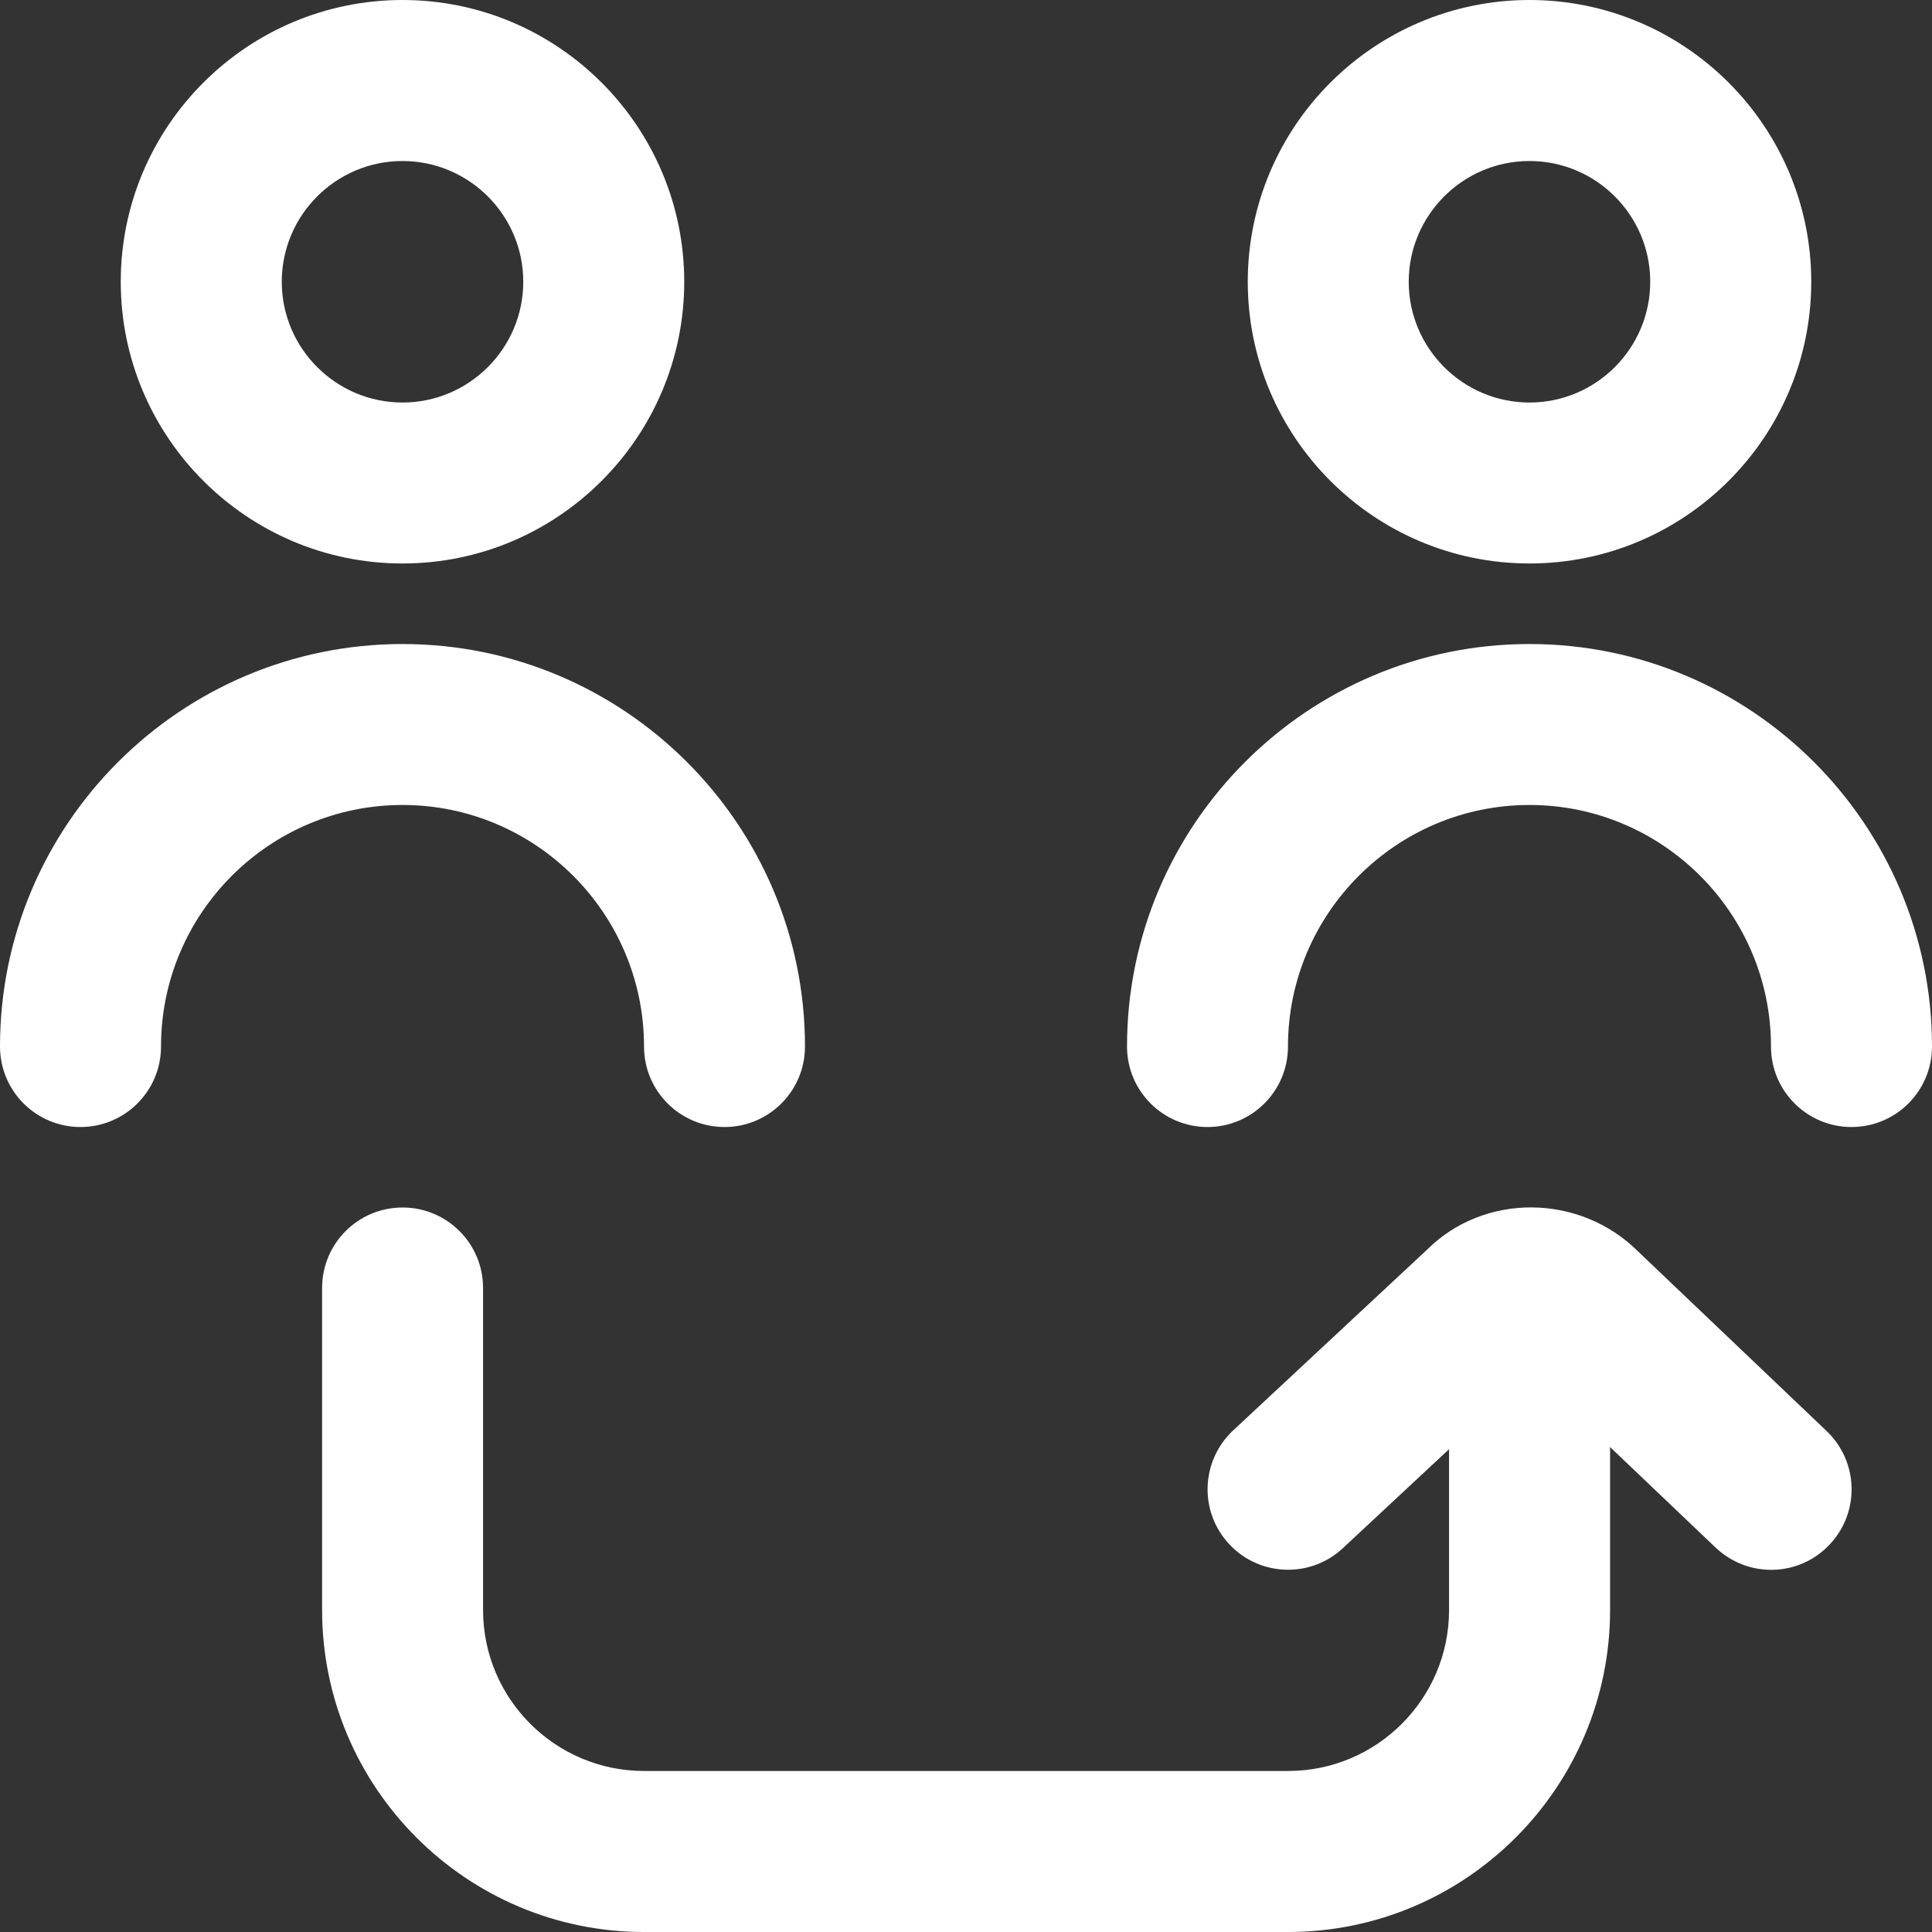 <svg width="32" height="32" viewBox="0 0 32 32" fill="none" xmlns="http://www.w3.org/2000/svg">
<rect x="0" y="0" width="32" height="32" fill="#333333" stroke="none"/>
<path d="M6.667 13.333C4.461 13.333 2.667 15.128 2.667 17.333C2.667 18.071 2.069 18.667 1.333 18.667C0.597 18.667 0 18.071 0 17.333C0 13.657 2.991 10.667 6.667 10.667C10.343 10.667 13.333 13.657 13.333 17.333C13.333 18.071 12.736 18.667 12 18.667C11.264 18.667 10.667 18.071 10.667 17.333C10.667 15.128 8.872 13.333 6.667 13.333ZM2 4.667C2 2.093 4.093 0 6.667 0C9.24 0 11.333 2.093 11.333 4.667C11.333 7.24 9.24 9.333 6.667 9.333C4.093 9.333 2 7.24 2 4.667ZM4.667 4.667C4.667 5.769 5.564 6.667 6.667 6.667C7.769 6.667 8.667 5.769 8.667 4.667C8.667 3.564 7.769 2.667 6.667 2.667C5.564 2.667 4.667 3.564 4.667 4.667ZM25.333 10.667C21.657 10.667 18.667 13.657 18.667 17.333C18.667 18.071 19.264 18.667 20 18.667C20.736 18.667 21.333 18.071 21.333 17.333C21.333 15.128 23.128 13.333 25.333 13.333C27.539 13.333 29.333 15.128 29.333 17.333C29.333 18.071 29.931 18.667 30.667 18.667C31.403 18.667 32 18.071 32 17.333C32 13.657 29.009 10.667 25.333 10.667ZM20.667 4.667C20.667 2.093 22.76 0 25.333 0C27.907 0 30 2.093 30 4.667C30 7.24 27.907 9.333 25.333 9.333C22.76 9.333 20.667 7.24 20.667 4.667ZM23.333 4.667C23.333 5.769 24.231 6.667 25.333 6.667C26.436 6.667 27.333 5.769 27.333 4.667C27.333 3.564 26.436 2.667 25.333 2.667C24.231 2.667 23.333 3.564 23.333 4.667ZM27.135 20.731C26.161 19.76 24.576 19.759 23.635 20.7L20.425 23.692C19.887 24.195 19.857 25.039 20.36 25.576C20.623 25.859 20.979 26 21.335 26C21.661 26 21.987 25.881 22.244 25.641L24.001 24.003V26.667C24.001 28.137 22.805 29.333 21.335 29.333H10.668C9.197 29.333 8.001 28.137 8.001 26.667V21.333C8.001 20.596 7.404 20 6.668 20C5.932 20 5.335 20.596 5.335 21.333V26.667C5.335 29.608 7.727 32 10.668 32H21.335C24.276 32 26.668 29.608 26.668 26.667V23.968L28.415 25.632C28.949 26.14 29.792 26.123 30.3 25.587C30.808 25.055 30.788 24.211 30.255 23.703L27.135 20.731Z" fill="white"/>
</svg>
